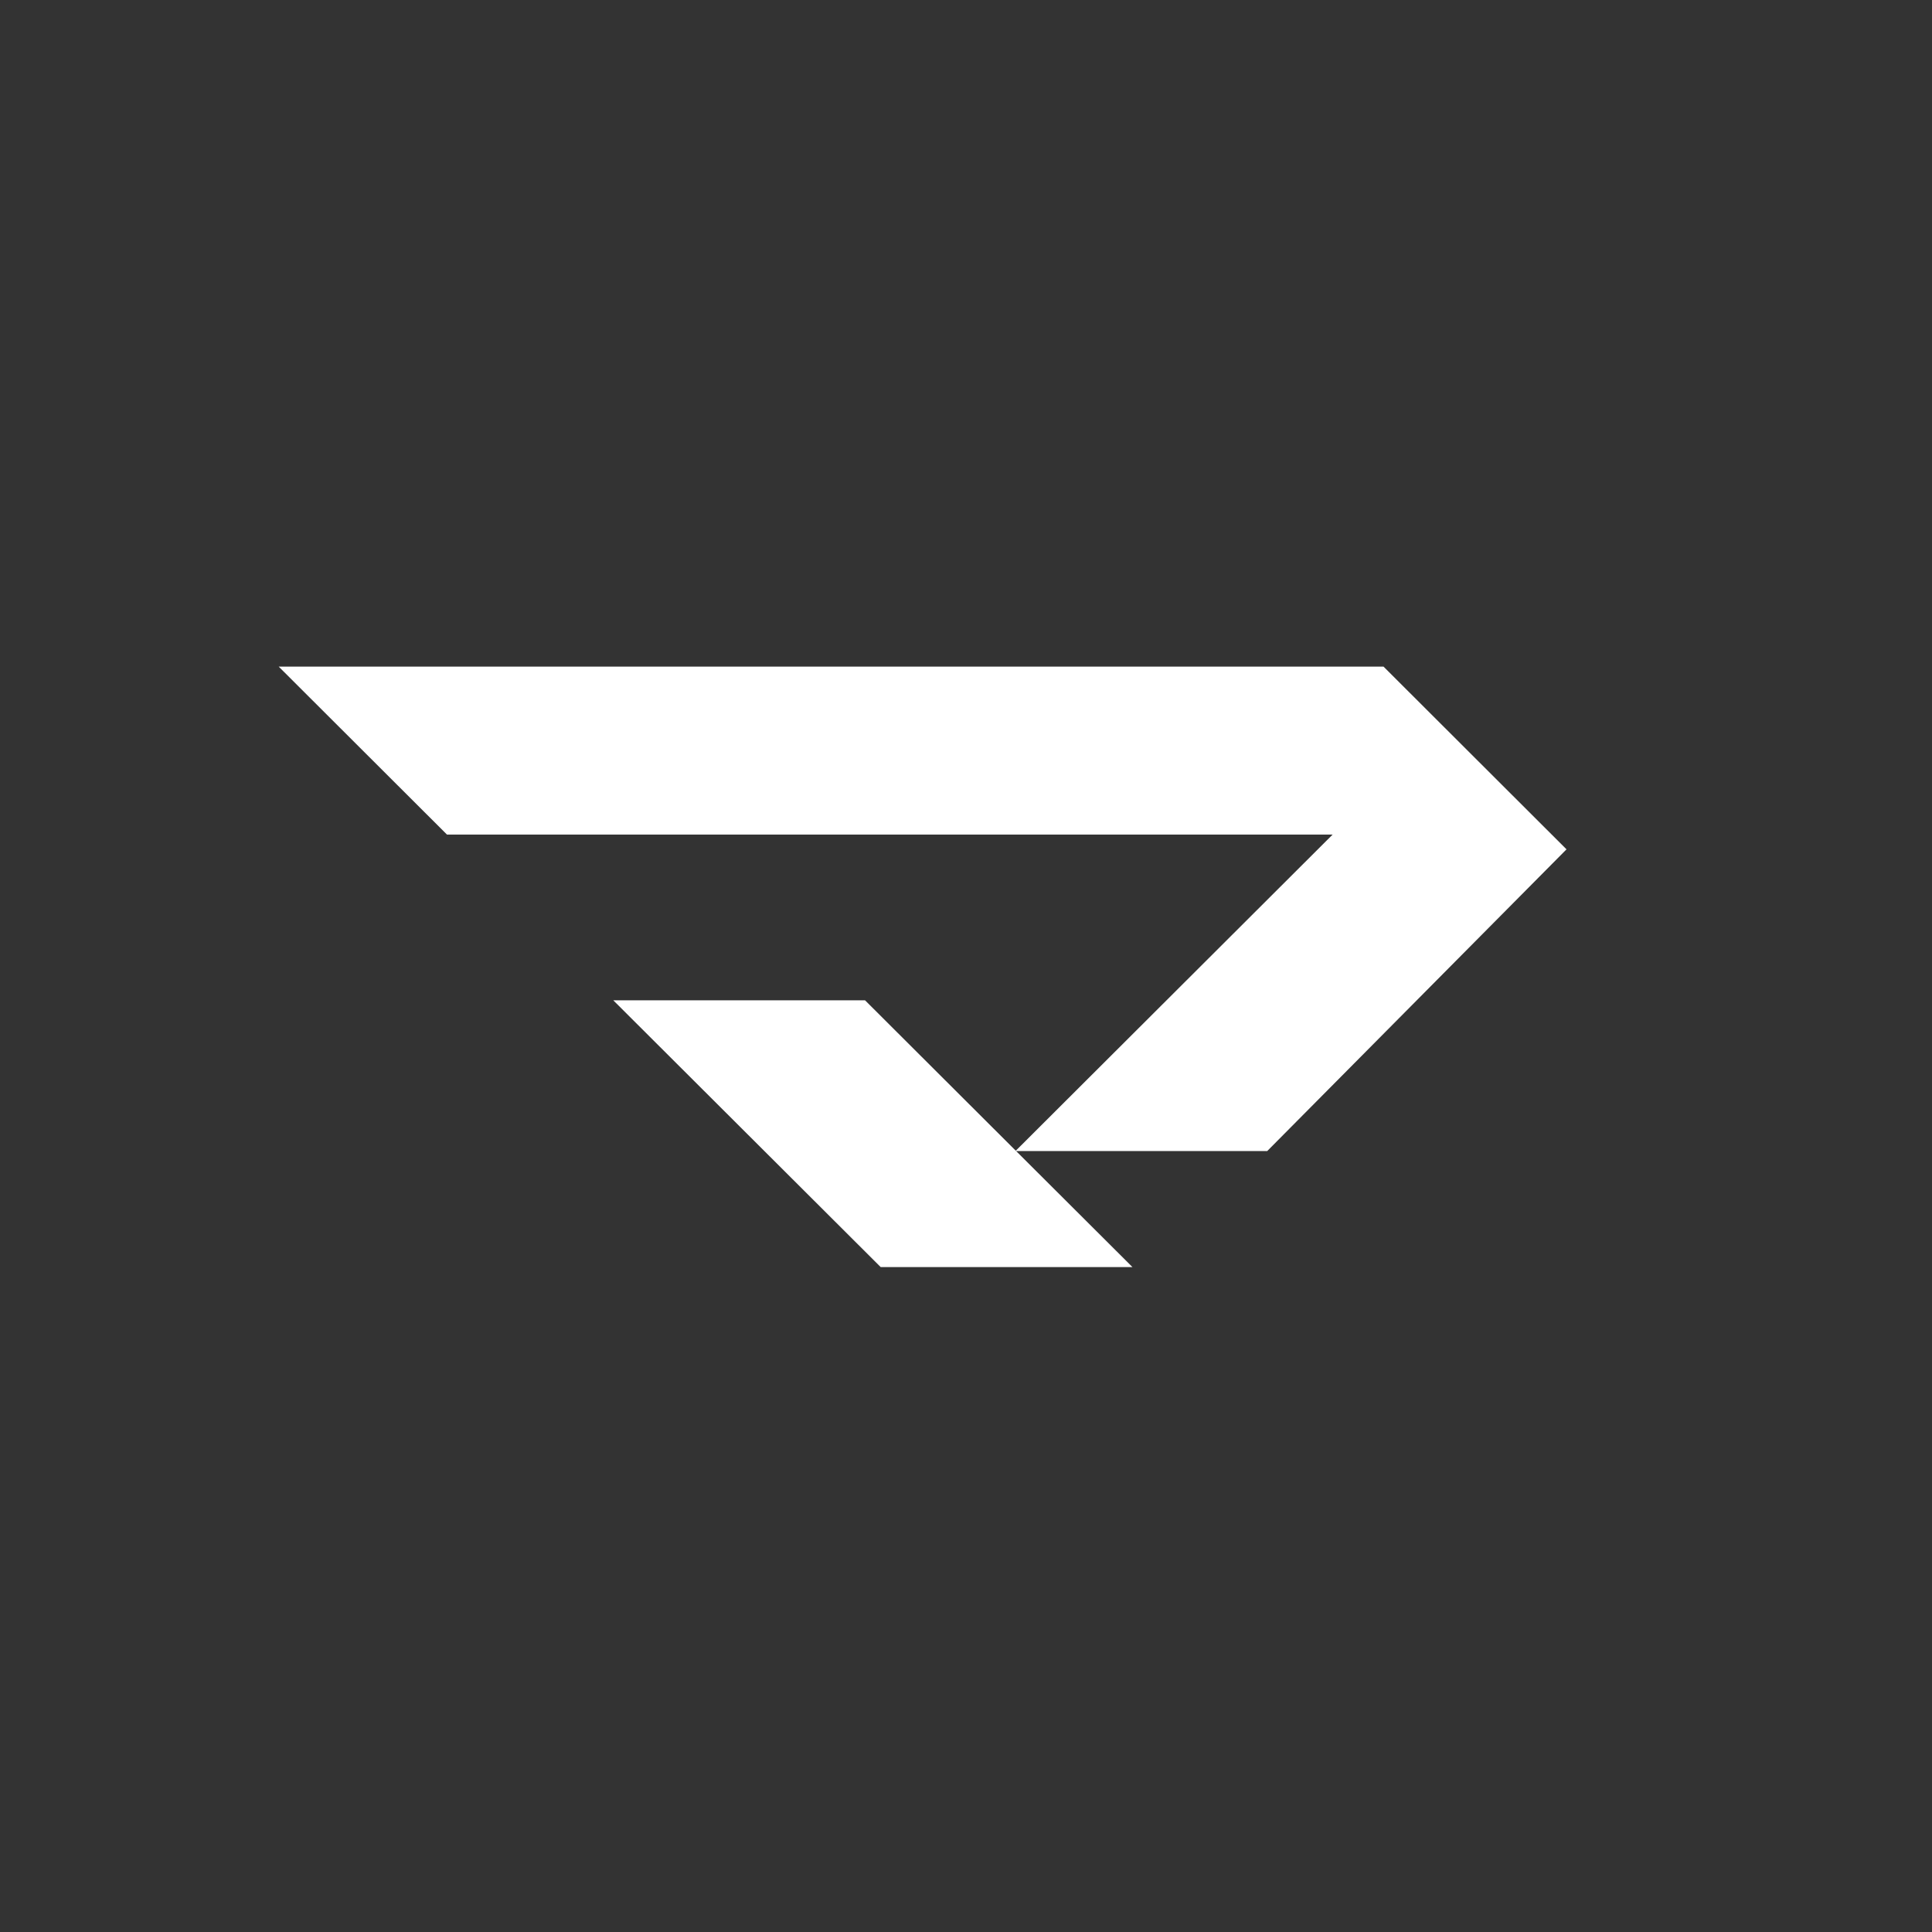<svg width="513" height="513" viewBox="0 0 513 513" fill="none" xmlns="http://www.w3.org/2000/svg">
<rect x="0" y="0" width="513" height="513" fill="#333333" stroke="none"/>
<path d="M415.954 225.521L367.36 177H74L118.688 221.607H353.845L269.719 305.549L229.697 265.613H162.846L233.841 336.441H300.692L269.81 305.64H336.478L415.954 225.521Z" fill="white"/>
</svg>
